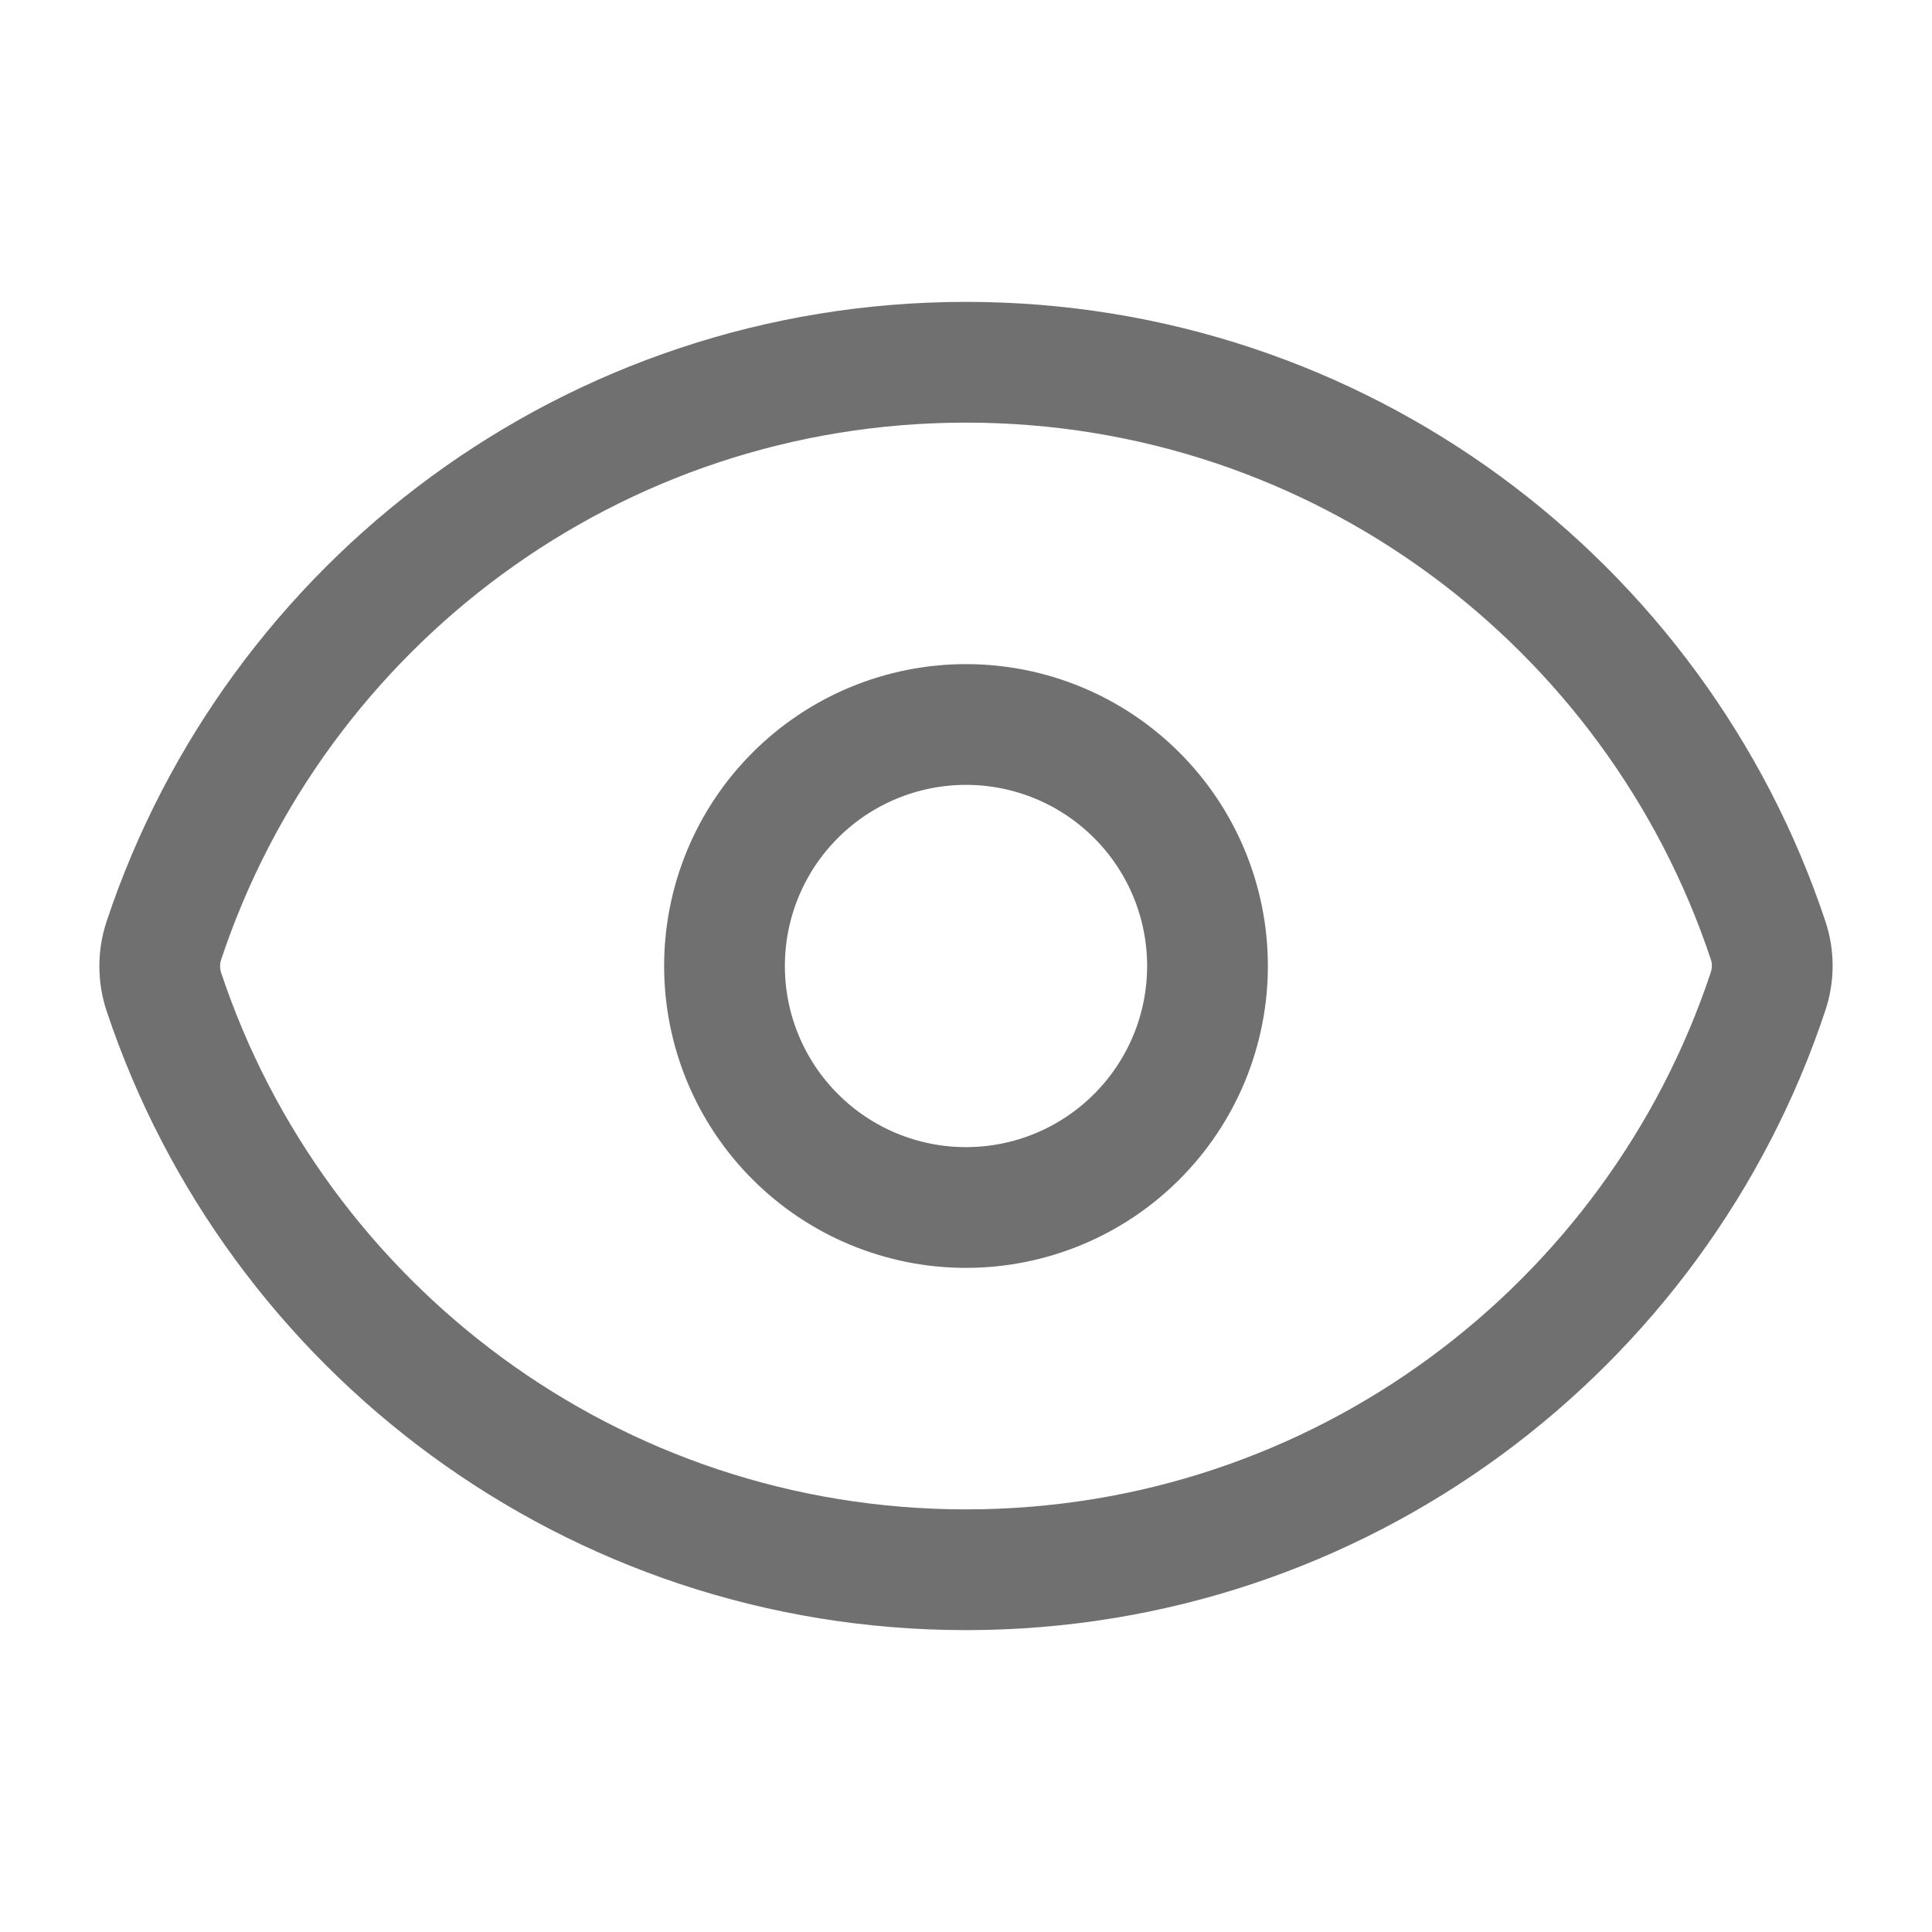 <svg xmlns="http://www.w3.org/2000/svg" width="24" height="24" viewBox="0 0 24 24" fill="none">
  <path d="M2.036 12.322C1.967 12.115 1.967 11.89 2.036 11.683C3.423 7.51 7.36 4.5 12 4.5C16.638 4.5 20.573 7.507 21.963 11.678C22.033 11.885 22.033 12.109 21.963 12.317C20.577 16.49 16.64 19.5 12 19.5C7.362 19.5 3.426 16.493 2.036 12.322Z" stroke="#707070" stroke-width="1.5" stroke-linecap="round" stroke-linejoin="round"/>
  <path d="M15 12C15 12.796 14.684 13.559 14.121 14.121C13.559 14.684 12.796 15 12 15C11.204 15 10.441 14.684 9.879 14.121C9.316 13.559 9 12.796 9 12C9 11.204 9.316 10.441 9.879 9.879C10.441 9.316 11.204 9 12 9C12.796 9 13.559 9.316 14.121 9.879C14.684 10.441 15 11.204 15 12Z" stroke="#707070" stroke-width="1.5" stroke-linecap="round" stroke-linejoin="round"/>
</svg>